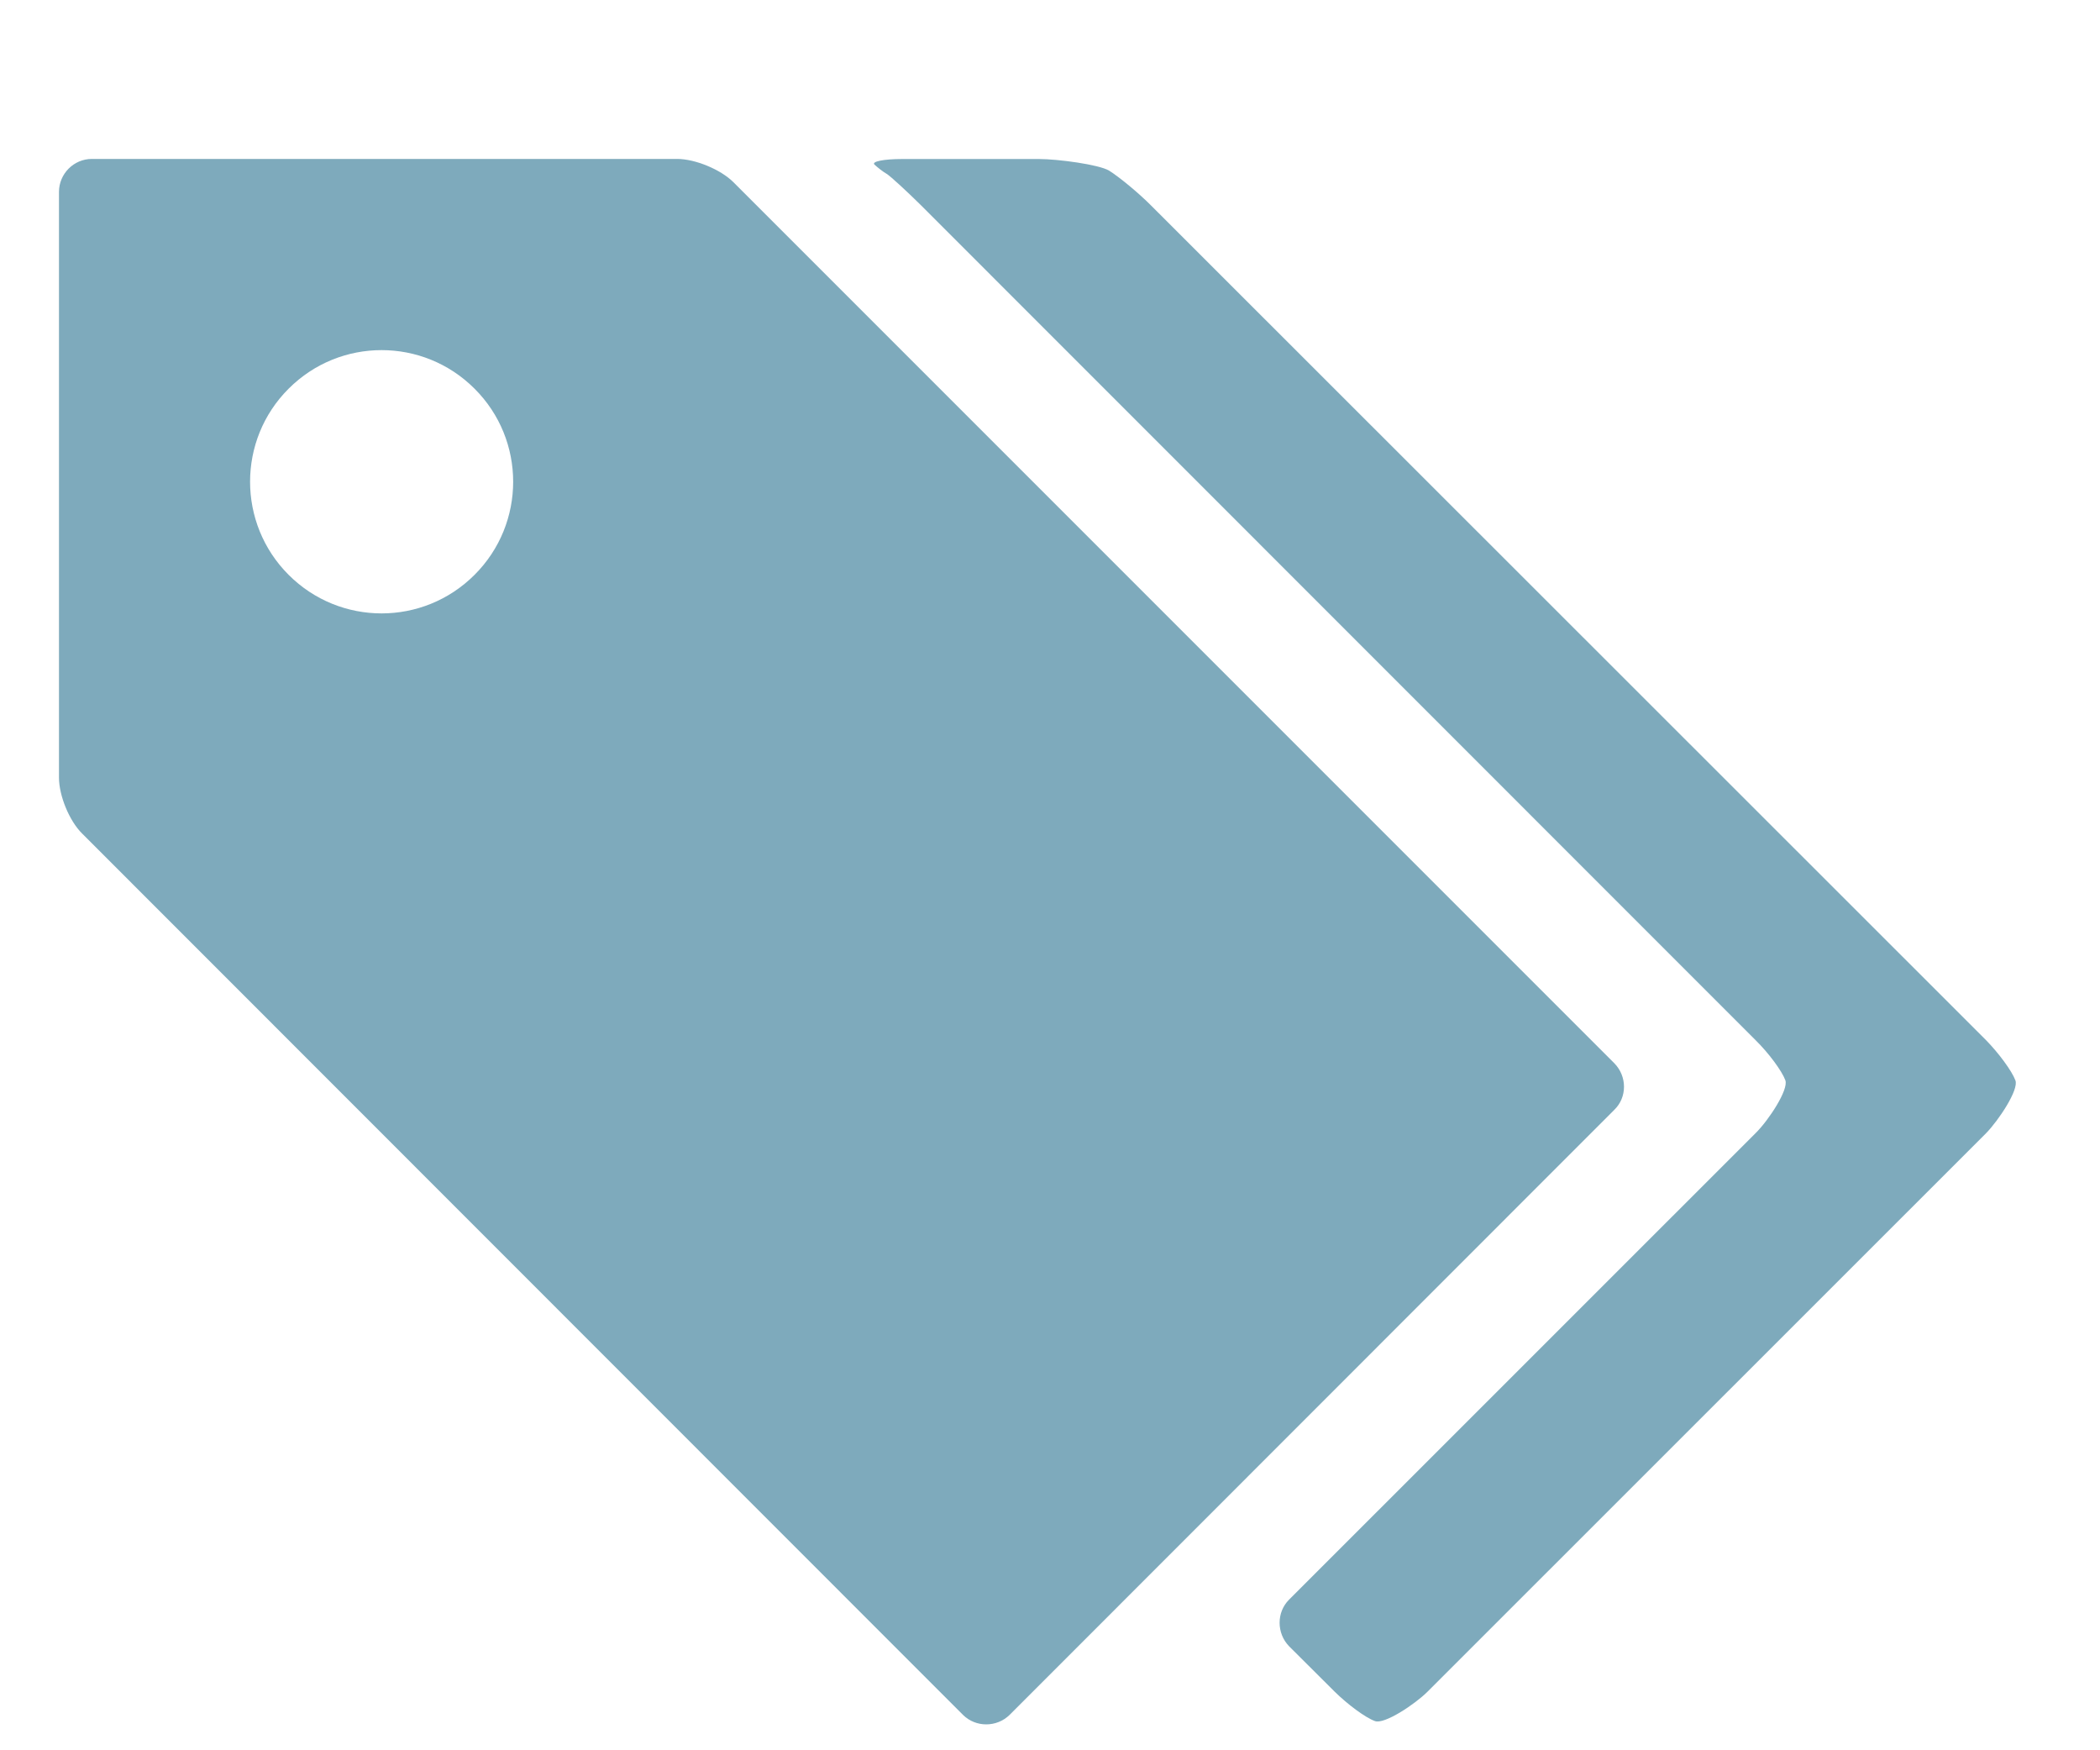 <?xml version="1.0" encoding="utf-8"?>
<!-- Generator: Adobe Illustrator 16.0.4, SVG Export Plug-In . SVG Version: 6.00 Build 0)  -->
<!DOCTYPE svg PUBLIC "-//W3C//DTD SVG 1.1//EN" "http://www.w3.org/Graphics/SVG/1.1/DTD/svg11.dtd">
<svg version="1.1" id="Layer_1" xmlns="http://www.w3.org/2000/svg" xmlns:xlink="http://www.w3.org/1999/xlink" x="0px" y="0px"
	 width="24px" height="20px" viewBox="0 0 24 20" enable-background="new 0 0 24 20" xml:space="preserve">
<g id="tags">
	<g id="tag">
		<path fill="#7eaabc" d="M8.382,2.082C8.238,1.938,7.947,1.816,7.738,1.816H1.05c-0.208,0-0.376,0.171-0.376,0.377v6.693
			c0,0.204,0.117,0.494,0.266,0.64l10.066,10.07c0.146,0.144,0.384,0.144,0.532,0l6.911-6.914c0.148-0.143,0.148-0.383,0-0.533
			L8.382,2.082z M5.423,6.569c-0.587,0.587-1.537,0.587-2.124,0c-0.588-0.587-0.588-1.542,0-2.128c0.587-0.587,1.537-0.587,2.124,0
			C6.012,5.027,6.012,5.982,5.423,6.569z"/>
	</g>
	<g id="second_x5F_tag">
		<path fill="#7eaabc" d="M22.698,12.949l-6.383,6.381c-0.144,0.144-0.496,0.378-0.602,0.336c-0.109-0.039-0.314-0.192-0.46-0.336l-0.521-0.519
			c-0.144-0.149-0.144-0.389,0-0.532l5.331-5.33c0.149-0.146,0.38-0.498,0.341-0.605c-0.04-0.108-0.191-0.312-0.341-0.459
			l-9.534-9.536c-0.147-0.146-0.354-0.338-0.395-0.362c-0.041-0.023-0.103-0.072-0.141-0.107c-0.033-0.034,0.105-0.063,0.315-0.063
			h1.567c0.21,0,0.683,0.062,0.801,0.133c0.119,0.075,0.337,0.255,0.481,0.4l9.541,9.536c0.143,0.146,0.295,0.351,0.335,0.459
			C23.075,12.451,22.841,12.803,22.698,12.949z"/>
	</g>
</g>
</svg>
